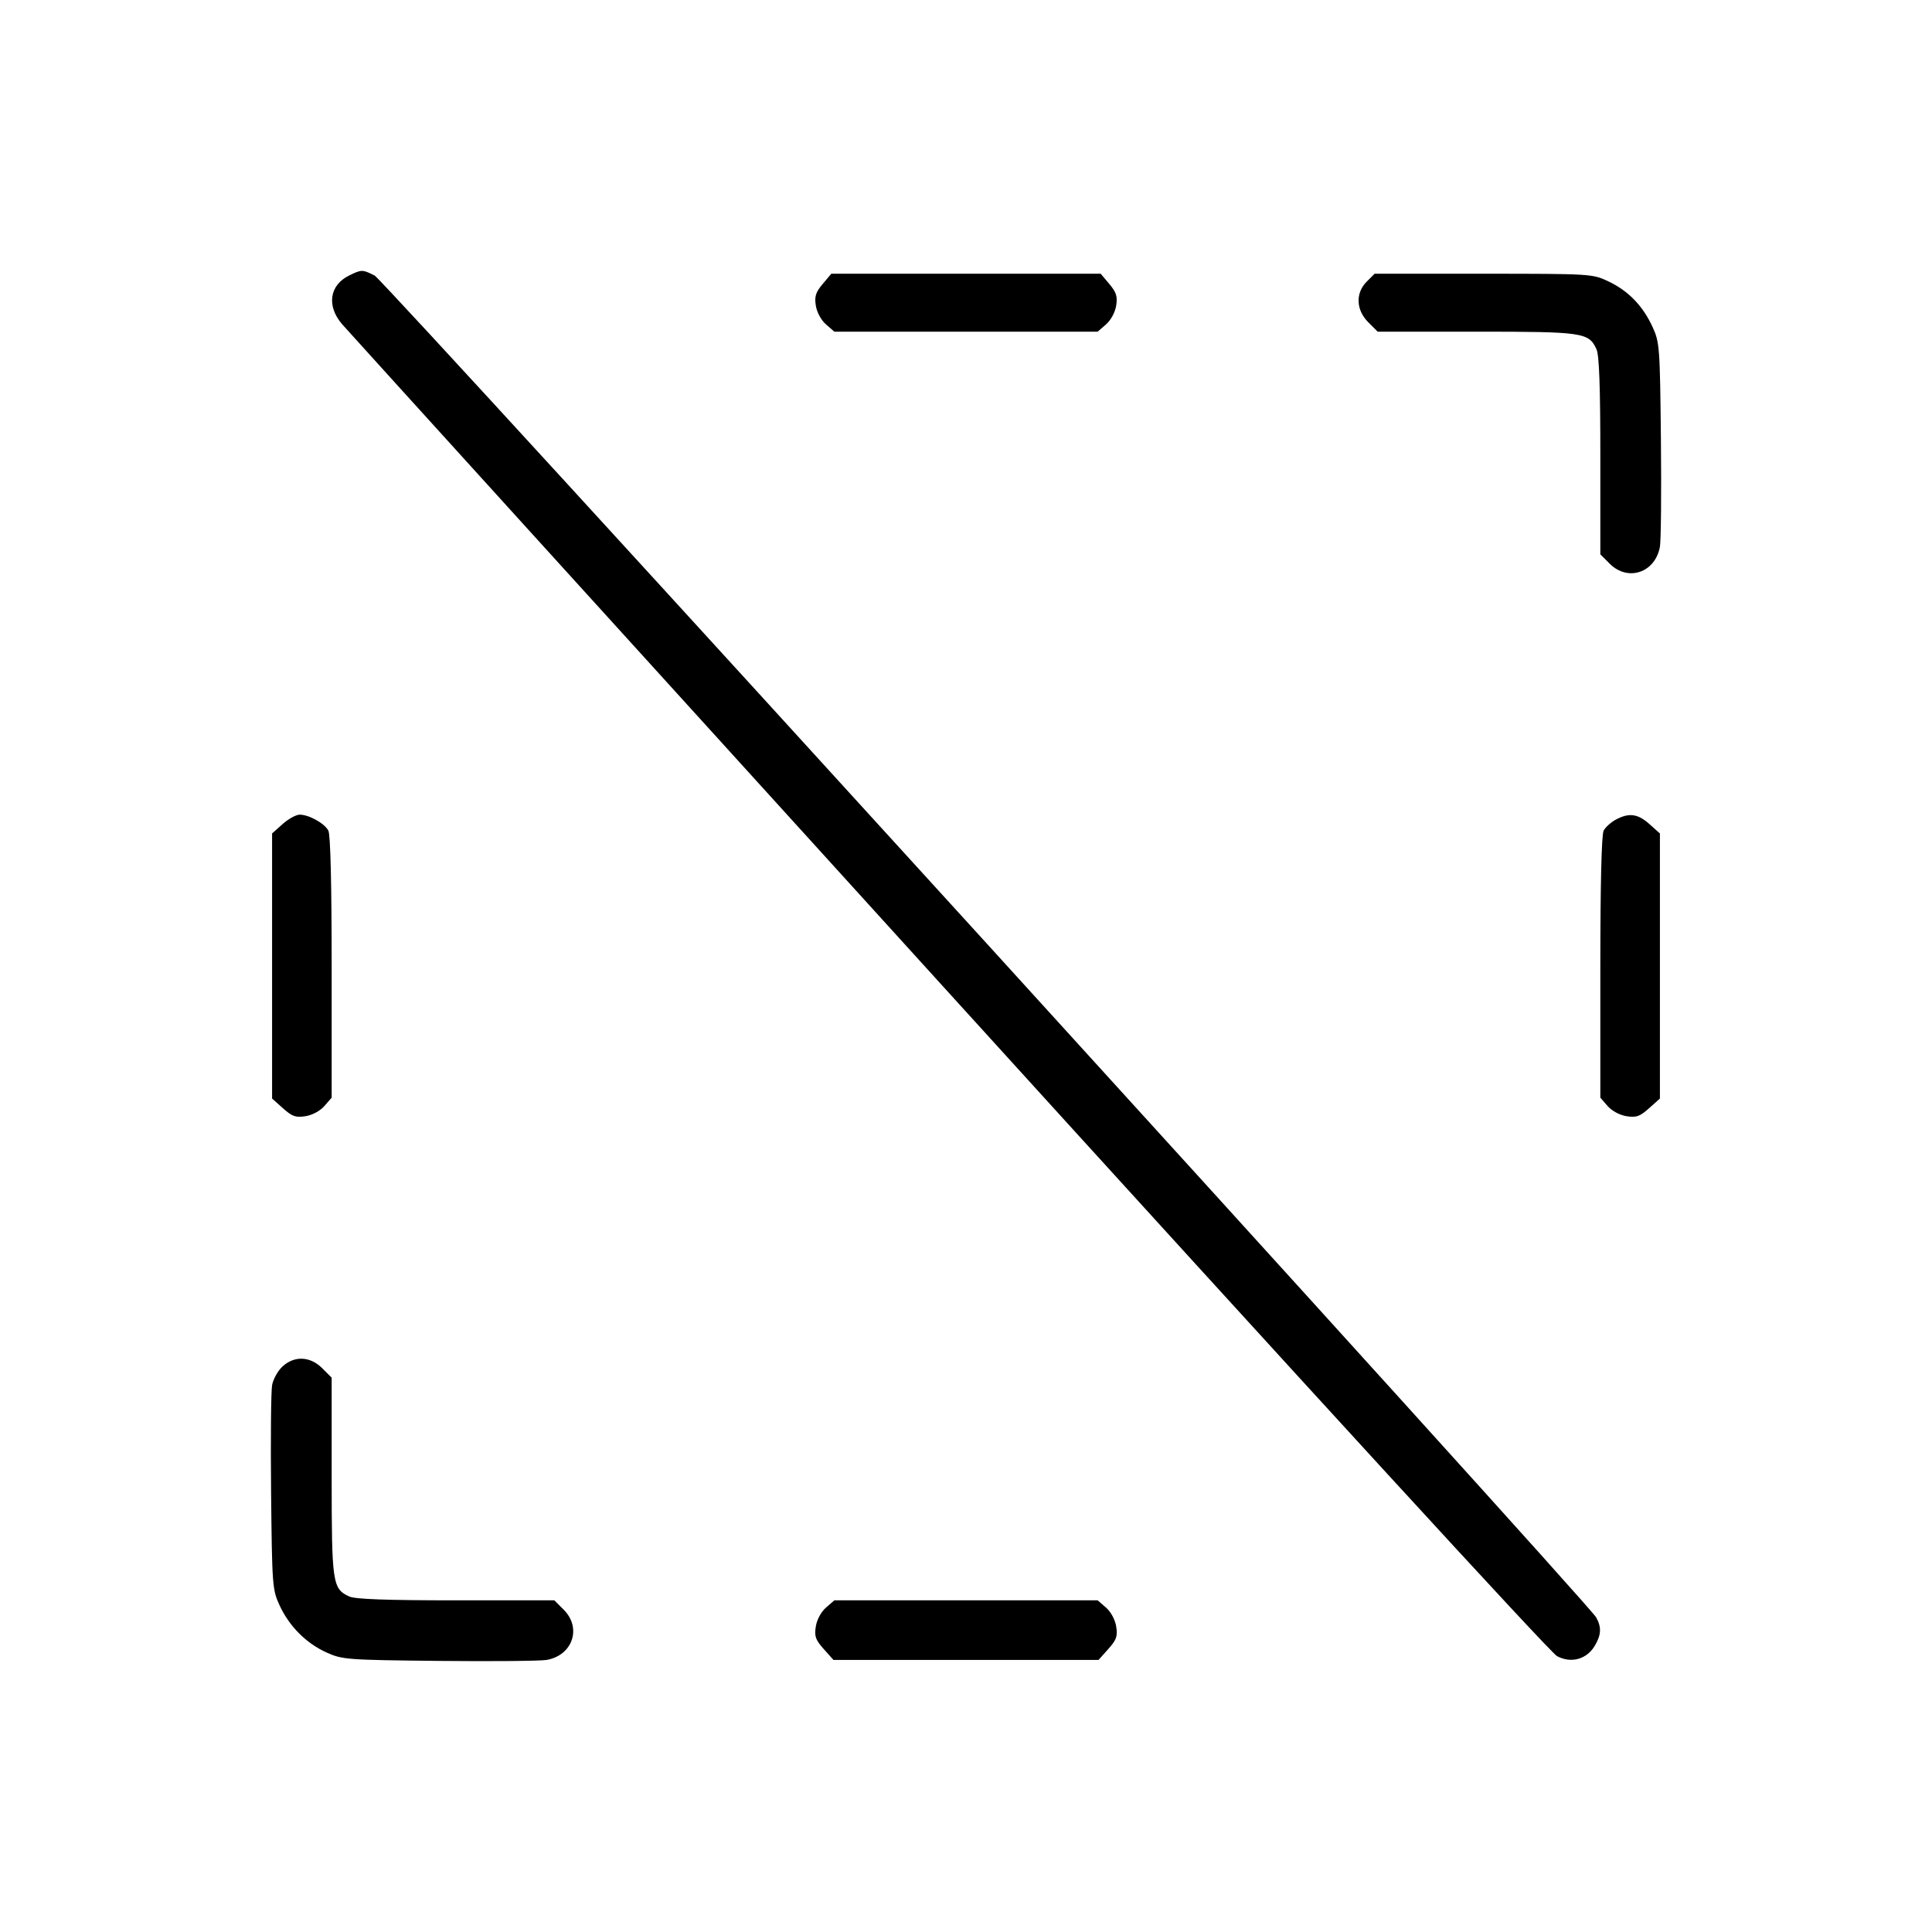 <svg fill="currentColor" viewBox="0 0 256 256" xmlns="http://www.w3.org/2000/svg"><path d="M46.243 36.516 C 43.645 37.797,43.256 40.558,45.333 42.961 C 46.096 43.843,82.298 83.738,125.783 131.616 C 173.881 184.573,205.421 218.972,206.314 219.447 C 208.185 220.443,210.256 219.871,211.323 218.064 C 212.178 216.618,212.224 215.615,211.497 214.306 C 210.385 212.306,50.941 37.159,49.642 36.511 C 48.006 35.694,47.908 35.694,46.243 36.516 M109.009 37.630 C 108.077 38.738,107.907 39.277,108.103 40.510 C 108.243 41.390,108.808 42.429,109.449 42.987 L 110.554 43.947 128.000 43.947 L 145.446 43.947 146.551 42.987 C 147.192 42.429,147.757 41.390,147.897 40.510 C 148.093 39.277,147.923 38.738,146.991 37.630 L 145.844 36.267 128.000 36.267 L 110.156 36.267 109.009 37.630 M181.101 37.314 C 179.587 38.827,179.671 41.070,181.301 42.699 L 182.548 43.947 195.615 43.947 C 209.795 43.947,210.529 44.054,211.544 46.281 C 211.903 47.071,212.053 51.236,212.053 60.426 L 212.053 73.452 213.301 74.699 C 215.701 77.099,219.307 75.891,219.944 72.474 C 220.091 71.685,220.152 65.280,220.079 58.240 C 219.952 45.929,219.909 45.358,218.965 43.307 C 217.681 40.517,215.755 38.533,213.120 37.285 C 211.008 36.285,210.844 36.275,196.567 36.271 L 182.148 36.267 181.101 37.314 M37.447 109.192 L 36.053 110.437 36.053 128.000 L 36.053 145.563 37.499 146.855 C 38.719 147.945,39.184 148.108,40.485 147.901 C 41.390 147.757,42.423 147.199,42.987 146.551 L 43.947 145.446 43.947 128.161 C 43.947 117.123,43.788 110.581,43.507 110.056 C 42.988 109.086,40.936 107.947,39.708 107.947 C 39.231 107.947,38.213 108.507,37.447 109.192 M214.091 108.612 C 213.451 108.959,212.731 109.610,212.491 110.060 C 212.213 110.580,212.053 117.172,212.053 128.161 L 212.053 145.446 213.013 146.551 C 213.577 147.199,214.610 147.757,215.515 147.901 C 216.816 148.108,217.281 147.945,218.501 146.855 L 219.947 145.563 219.947 128.000 L 219.947 110.437 218.553 109.192 C 217.012 107.815,215.840 107.663,214.091 108.612 M37.424 181.074 C 36.818 181.635,36.203 182.739,36.056 183.527 C 35.909 184.315,35.848 190.720,35.921 197.760 C 36.048 210.067,36.091 210.642,37.034 212.693 C 38.317 215.482,40.557 217.736,43.261 218.960 C 45.358 219.909,45.924 219.952,58.240 220.079 C 65.280 220.152,71.685 220.091,72.474 219.944 C 75.891 219.307,77.099 215.701,74.699 213.301 L 73.452 212.053 60.426 212.053 C 51.236 212.053,47.071 211.903,46.281 211.544 C 44.054 210.529,43.947 209.795,43.947 195.615 L 43.947 182.548 42.699 181.301 C 41.100 179.701,39.002 179.611,37.424 181.074 M109.449 213.013 C 108.801 213.577,108.243 214.610,108.099 215.515 C 107.892 216.816,108.055 217.281,109.145 218.501 L 110.437 219.947 128.000 219.947 L 145.563 219.947 146.855 218.501 C 147.945 217.281,148.108 216.816,147.901 215.515 C 147.757 214.610,147.199 213.577,146.551 213.013 L 145.446 212.053 128.000 212.053 L 110.554 212.053 109.449 213.013 " stroke="none" fill-rule="evenodd"></path></svg>